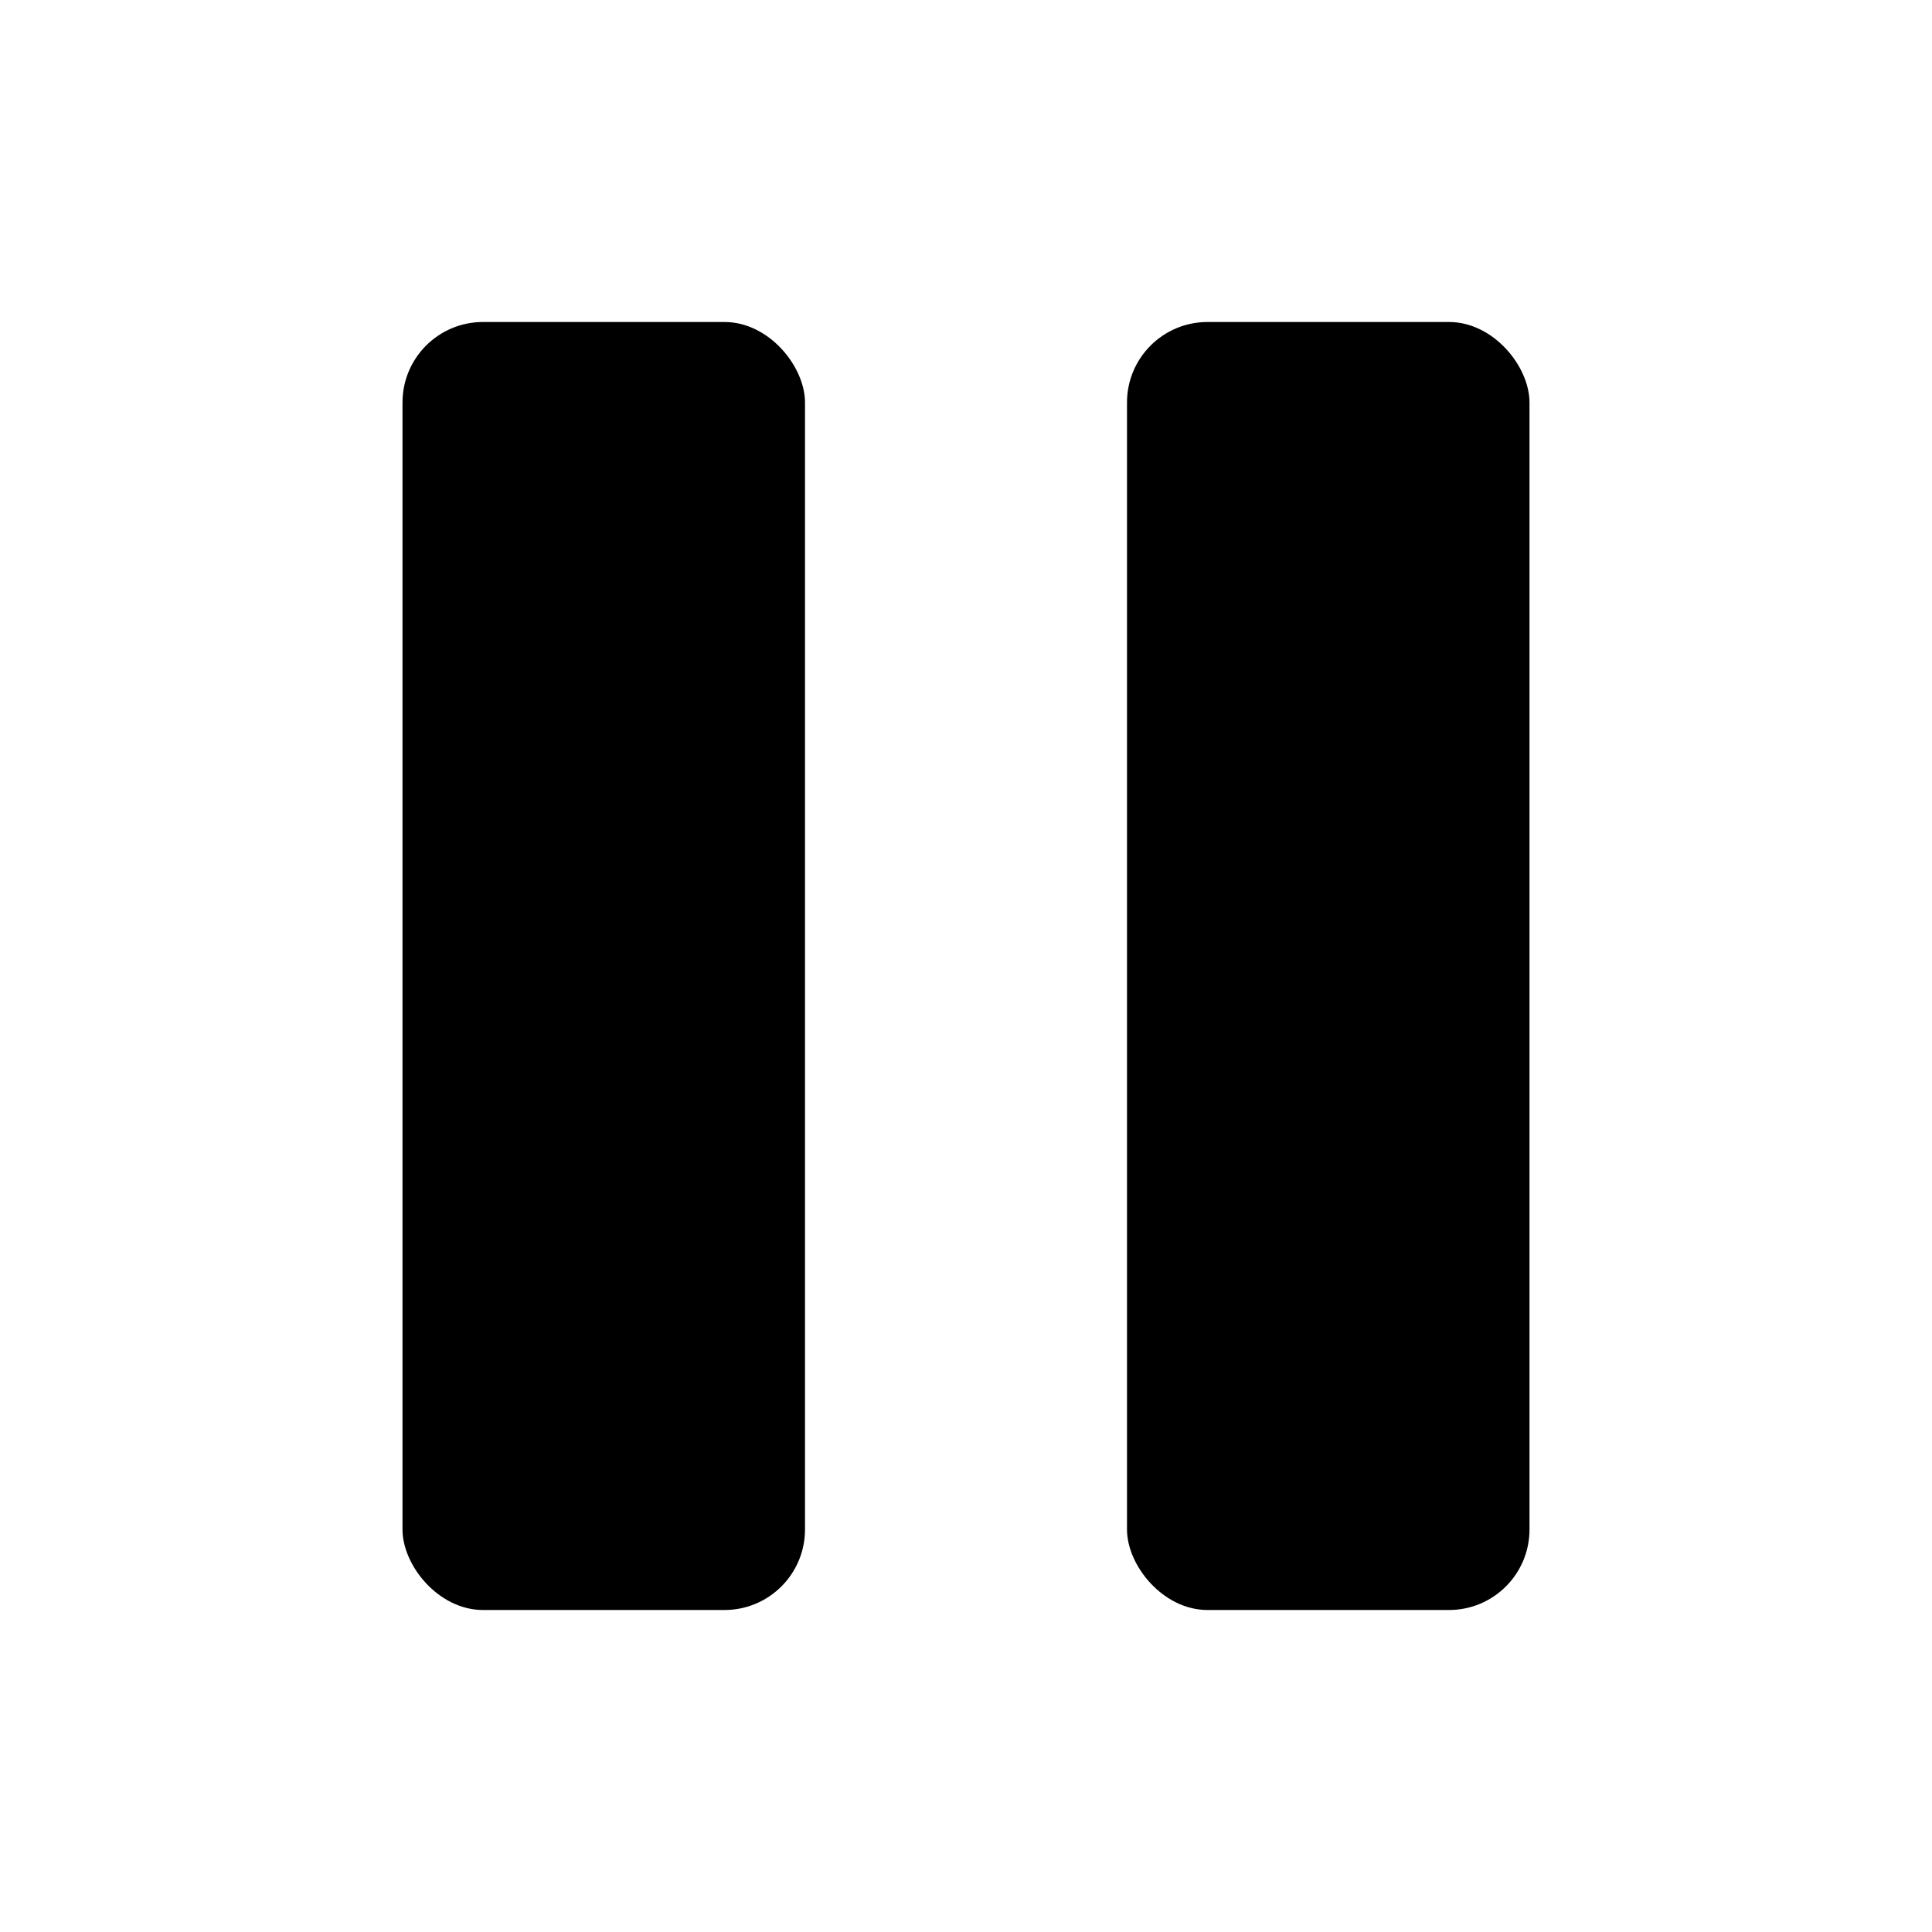 <svg xmlns="http://www.w3.org/2000/svg" width="41" height="41" viewBox="0 0 24 24" fill="black">
	<rect x="5" y="4" width="5" height="16" rx="1" />
	<rect x="14" y="4" width="5" height="16" rx="1" />
</svg>
  